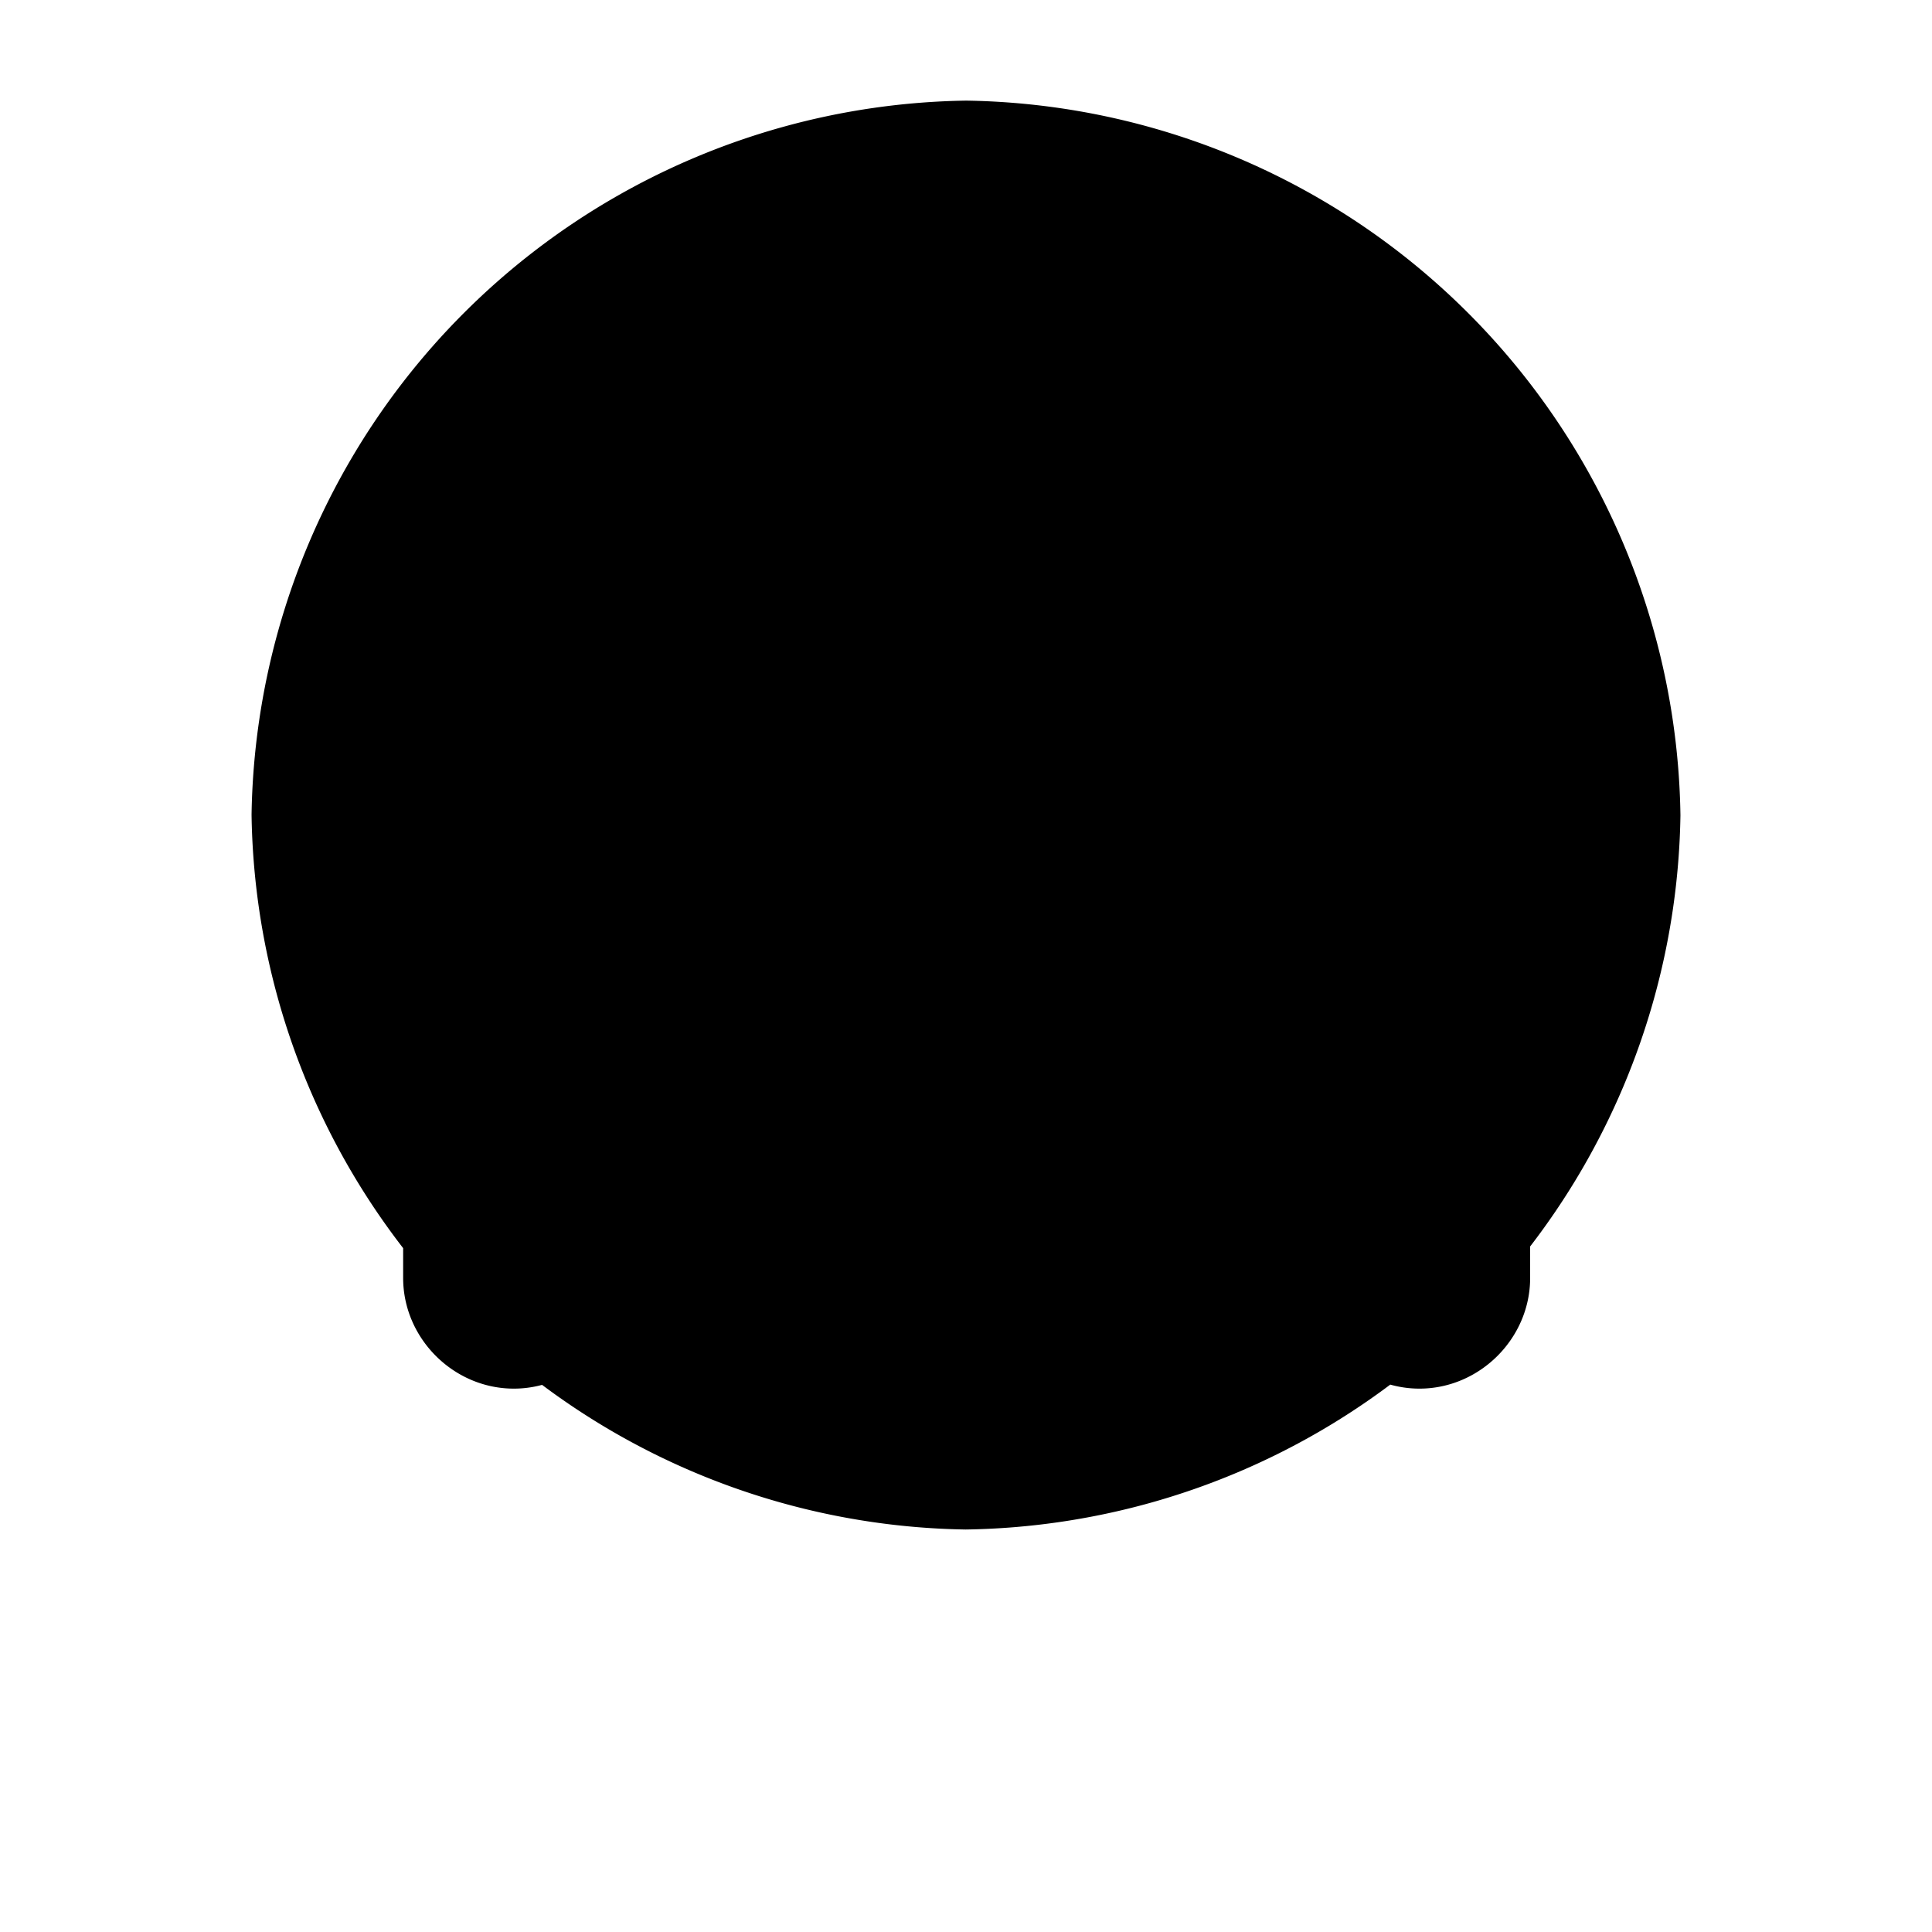 <svg role="img" viewBox="0 0 24 24" xmlns="http://www.w3.org/2000/svg">
  <title>AirPods Max</title>
  <path d="M3.125 10.125a9.01 9.01 0 0 0 8.868 8.875h.007a9.01 9.01 0 0 0 8.875-8.868v-.007a9.01 9.01 0 0 0-8.868-8.875h-.007a9.01 9.01 0 0 0-8.875 8.868v.007zm14.508 1.5c-.75 0-1.375.625-1.375 1.375v2.875c0 .75.625 1.375 1.375 1.375s1.375-.625 1.375-1.375v-2.875c0-.75-.625-1.375-1.375-1.375zm-11.25 0c-.75 0-1.375.625-1.375 1.375v2.875c0 .75.625 1.375 1.375 1.375s1.375-.625 1.375-1.375v-2.875c0-.75-.625-1.375-1.375-1.375z" fill="currentColor"/>
</svg>